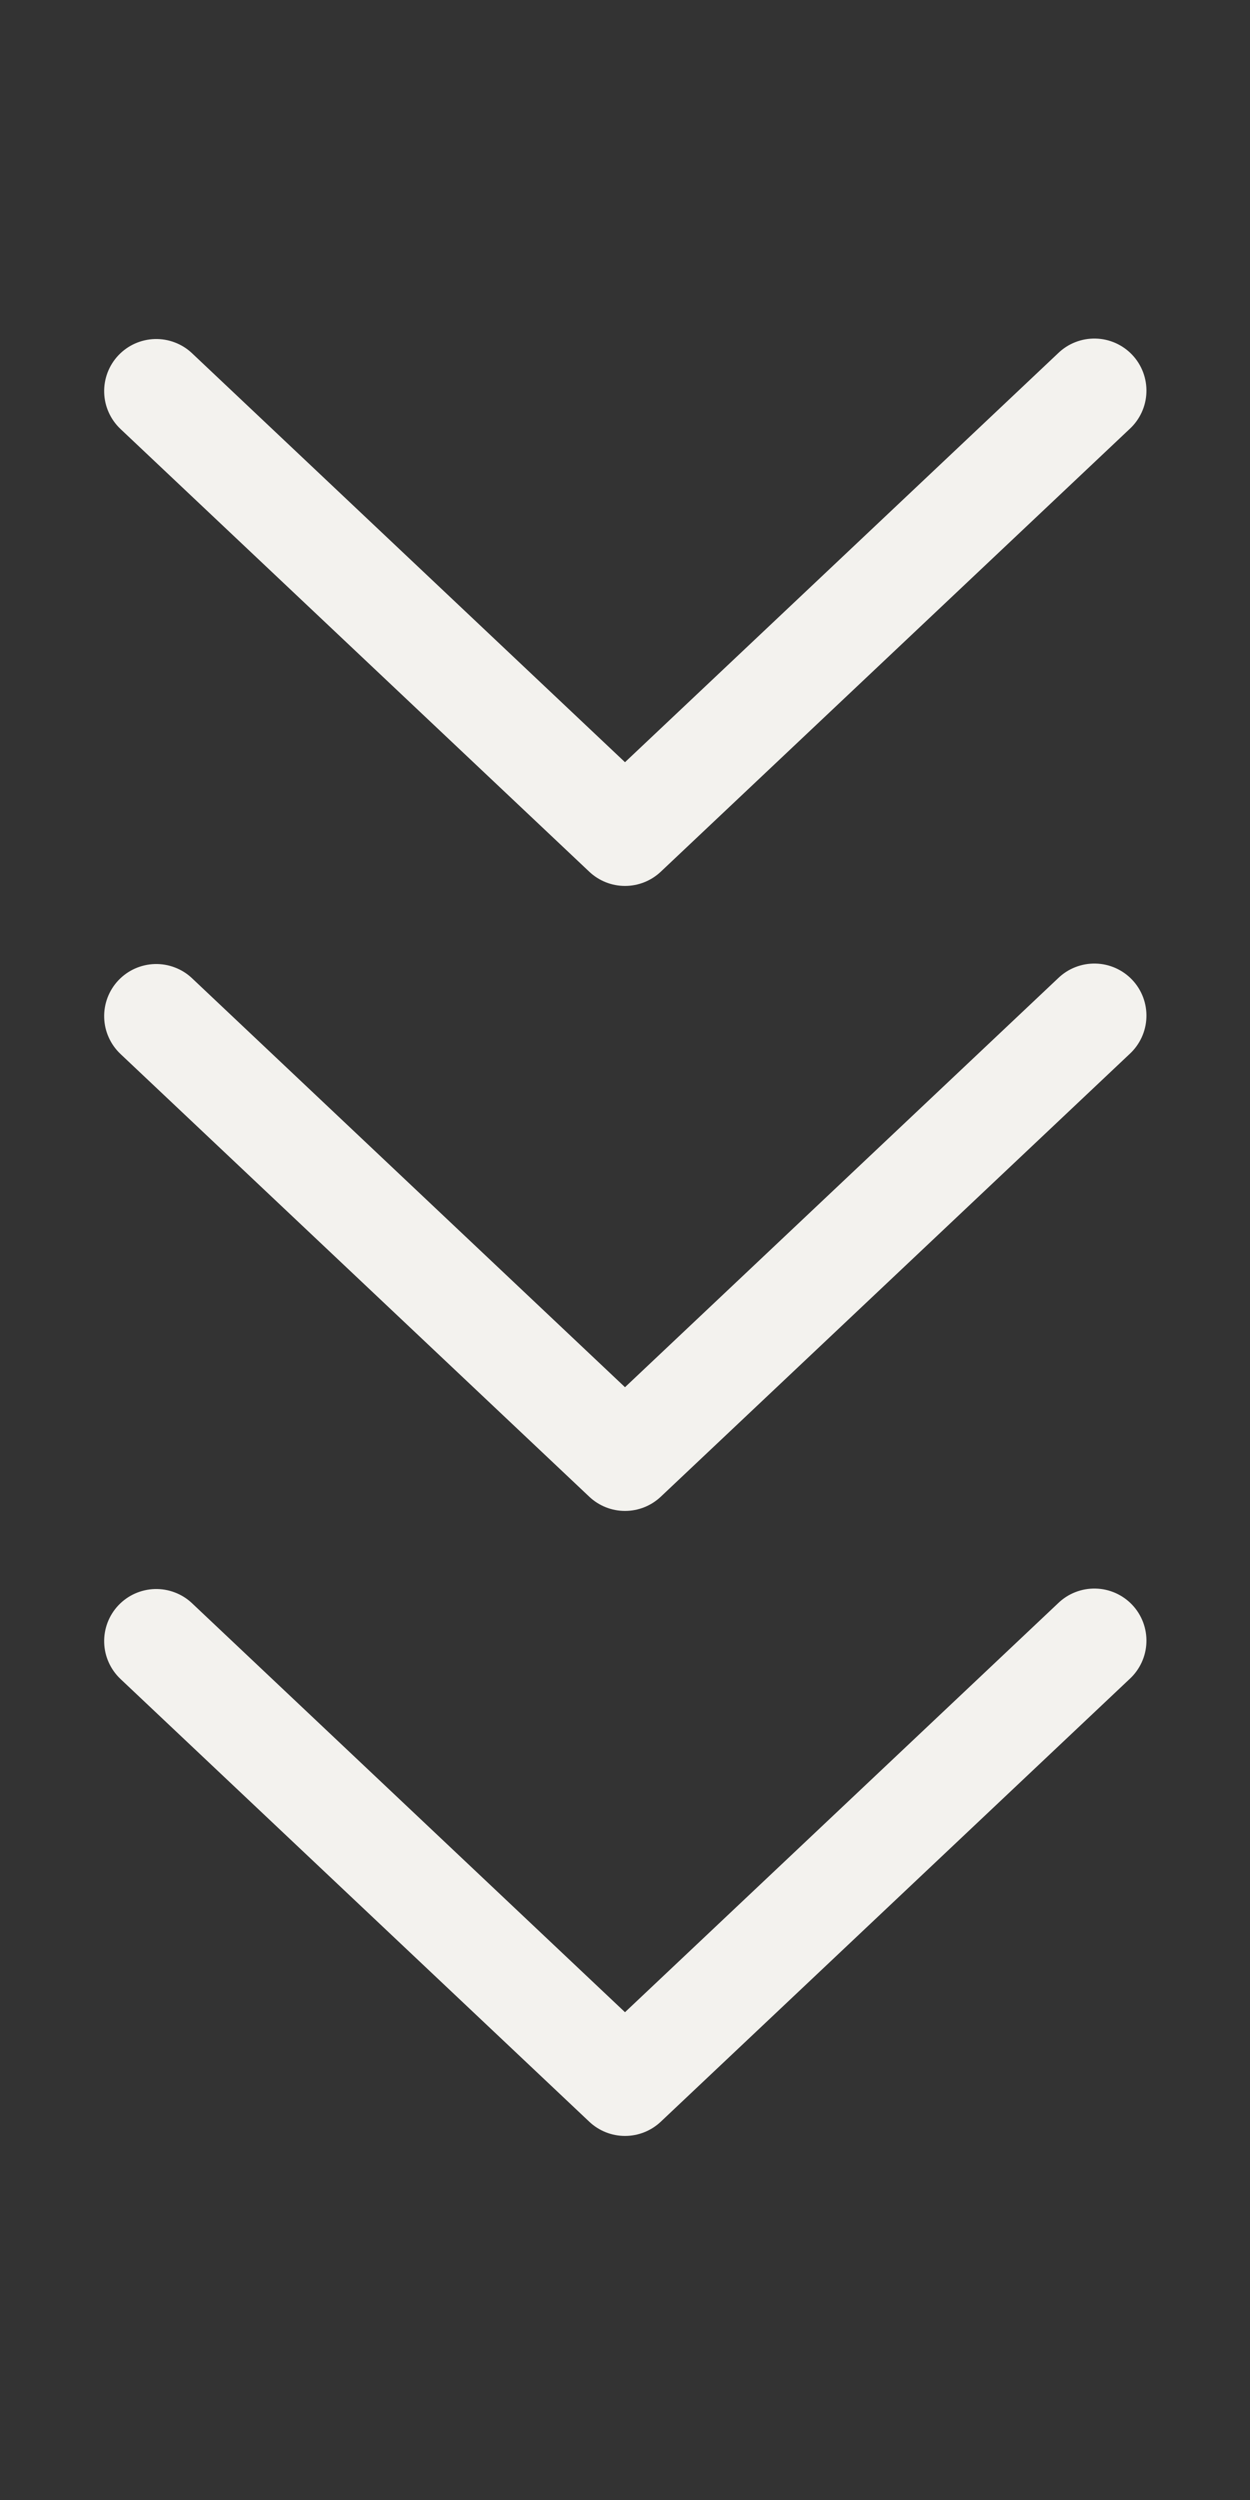 <svg width="48" height="96" viewBox="0 0 48 96" fill="none" xmlns="http://www.w3.org/2000/svg">
<rect x="0" y="0" width="48" height="96" fill="#333333" stroke="none"/>
<path d="M7.375 61.565C7.184 61.384 6.959 61.243 6.713 61.15C6.468 61.056 6.207 61.012 5.944 61.019C5.681 61.027 5.423 61.086 5.183 61.193C4.943 61.3 4.727 61.454 4.546 61.645C4.366 61.836 4.225 62.06 4.131 62.306C4.038 62.551 3.993 62.813 4.001 63.075C4.008 63.338 4.067 63.597 4.175 63.836C4.282 64.076 4.436 64.292 4.627 64.473L22.627 81.473C22.998 81.824 23.489 82.02 24 82.02C24.512 82.02 25.003 81.824 25.375 81.473L43.377 64.473C43.572 64.294 43.729 64.077 43.84 63.837C43.951 63.596 44.013 63.336 44.022 63.071C44.032 62.806 43.988 62.542 43.895 62.294C43.801 62.046 43.66 61.819 43.478 61.627C43.296 61.434 43.077 61.28 42.835 61.172C42.593 61.065 42.332 61.006 42.067 61.001C41.802 60.995 41.539 61.042 41.292 61.139C41.045 61.235 40.821 61.38 40.63 61.565L24 77.269L7.375 61.565Z" fill="#F3F2EE"/>
<path d="M7.375 37.565C7.184 37.384 6.959 37.243 6.713 37.15C6.468 37.056 6.207 37.012 5.944 37.019C5.681 37.027 5.423 37.086 5.183 37.193C4.943 37.3 4.727 37.454 4.546 37.645C4.366 37.836 4.225 38.06 4.131 38.306C4.038 38.551 3.993 38.813 4.001 39.075C4.008 39.338 4.067 39.597 4.175 39.836C4.282 40.076 4.436 40.292 4.627 40.473L22.627 57.473C22.998 57.824 23.489 58.02 24 58.02C24.512 58.02 25.003 57.824 25.375 57.473L43.377 40.473C43.572 40.294 43.729 40.077 43.84 39.837C43.951 39.596 44.013 39.336 44.022 39.071C44.032 38.806 43.988 38.542 43.895 38.294C43.801 38.046 43.66 37.819 43.478 37.627C43.296 37.434 43.077 37.28 42.835 37.172C42.593 37.065 42.332 37.006 42.067 37.001C41.802 36.995 41.539 37.042 41.292 37.139C41.045 37.235 40.821 37.38 40.63 37.565L24 53.269L7.375 37.565Z" fill="#F3F2EE"/>
<path d="M7.375 13.565C7.184 13.384 6.959 13.243 6.713 13.15C6.468 13.056 6.207 13.012 5.944 13.019C5.681 13.027 5.423 13.086 5.183 13.193C4.943 13.3 4.727 13.454 4.546 13.645C4.366 13.836 4.225 14.06 4.131 14.306C4.038 14.551 3.993 14.813 4.001 15.075C4.008 15.338 4.067 15.597 4.175 15.836C4.282 16.076 4.436 16.292 4.627 16.473L22.627 33.473C22.998 33.824 23.489 34.02 24 34.02C24.512 34.02 25.003 33.824 25.375 33.473L43.377 16.473C43.572 16.294 43.729 16.077 43.84 15.837C43.951 15.596 44.013 15.336 44.022 15.071C44.032 14.806 43.988 14.542 43.895 14.294C43.801 14.046 43.66 13.819 43.478 13.627C43.296 13.434 43.077 13.28 42.835 13.172C42.593 13.065 42.332 13.006 42.067 13.001C41.802 12.995 41.539 13.042 41.292 13.139C41.045 13.235 40.821 13.38 40.63 13.565L24 29.269L7.375 13.565Z" fill="#F3F2EE"/>
</svg>
